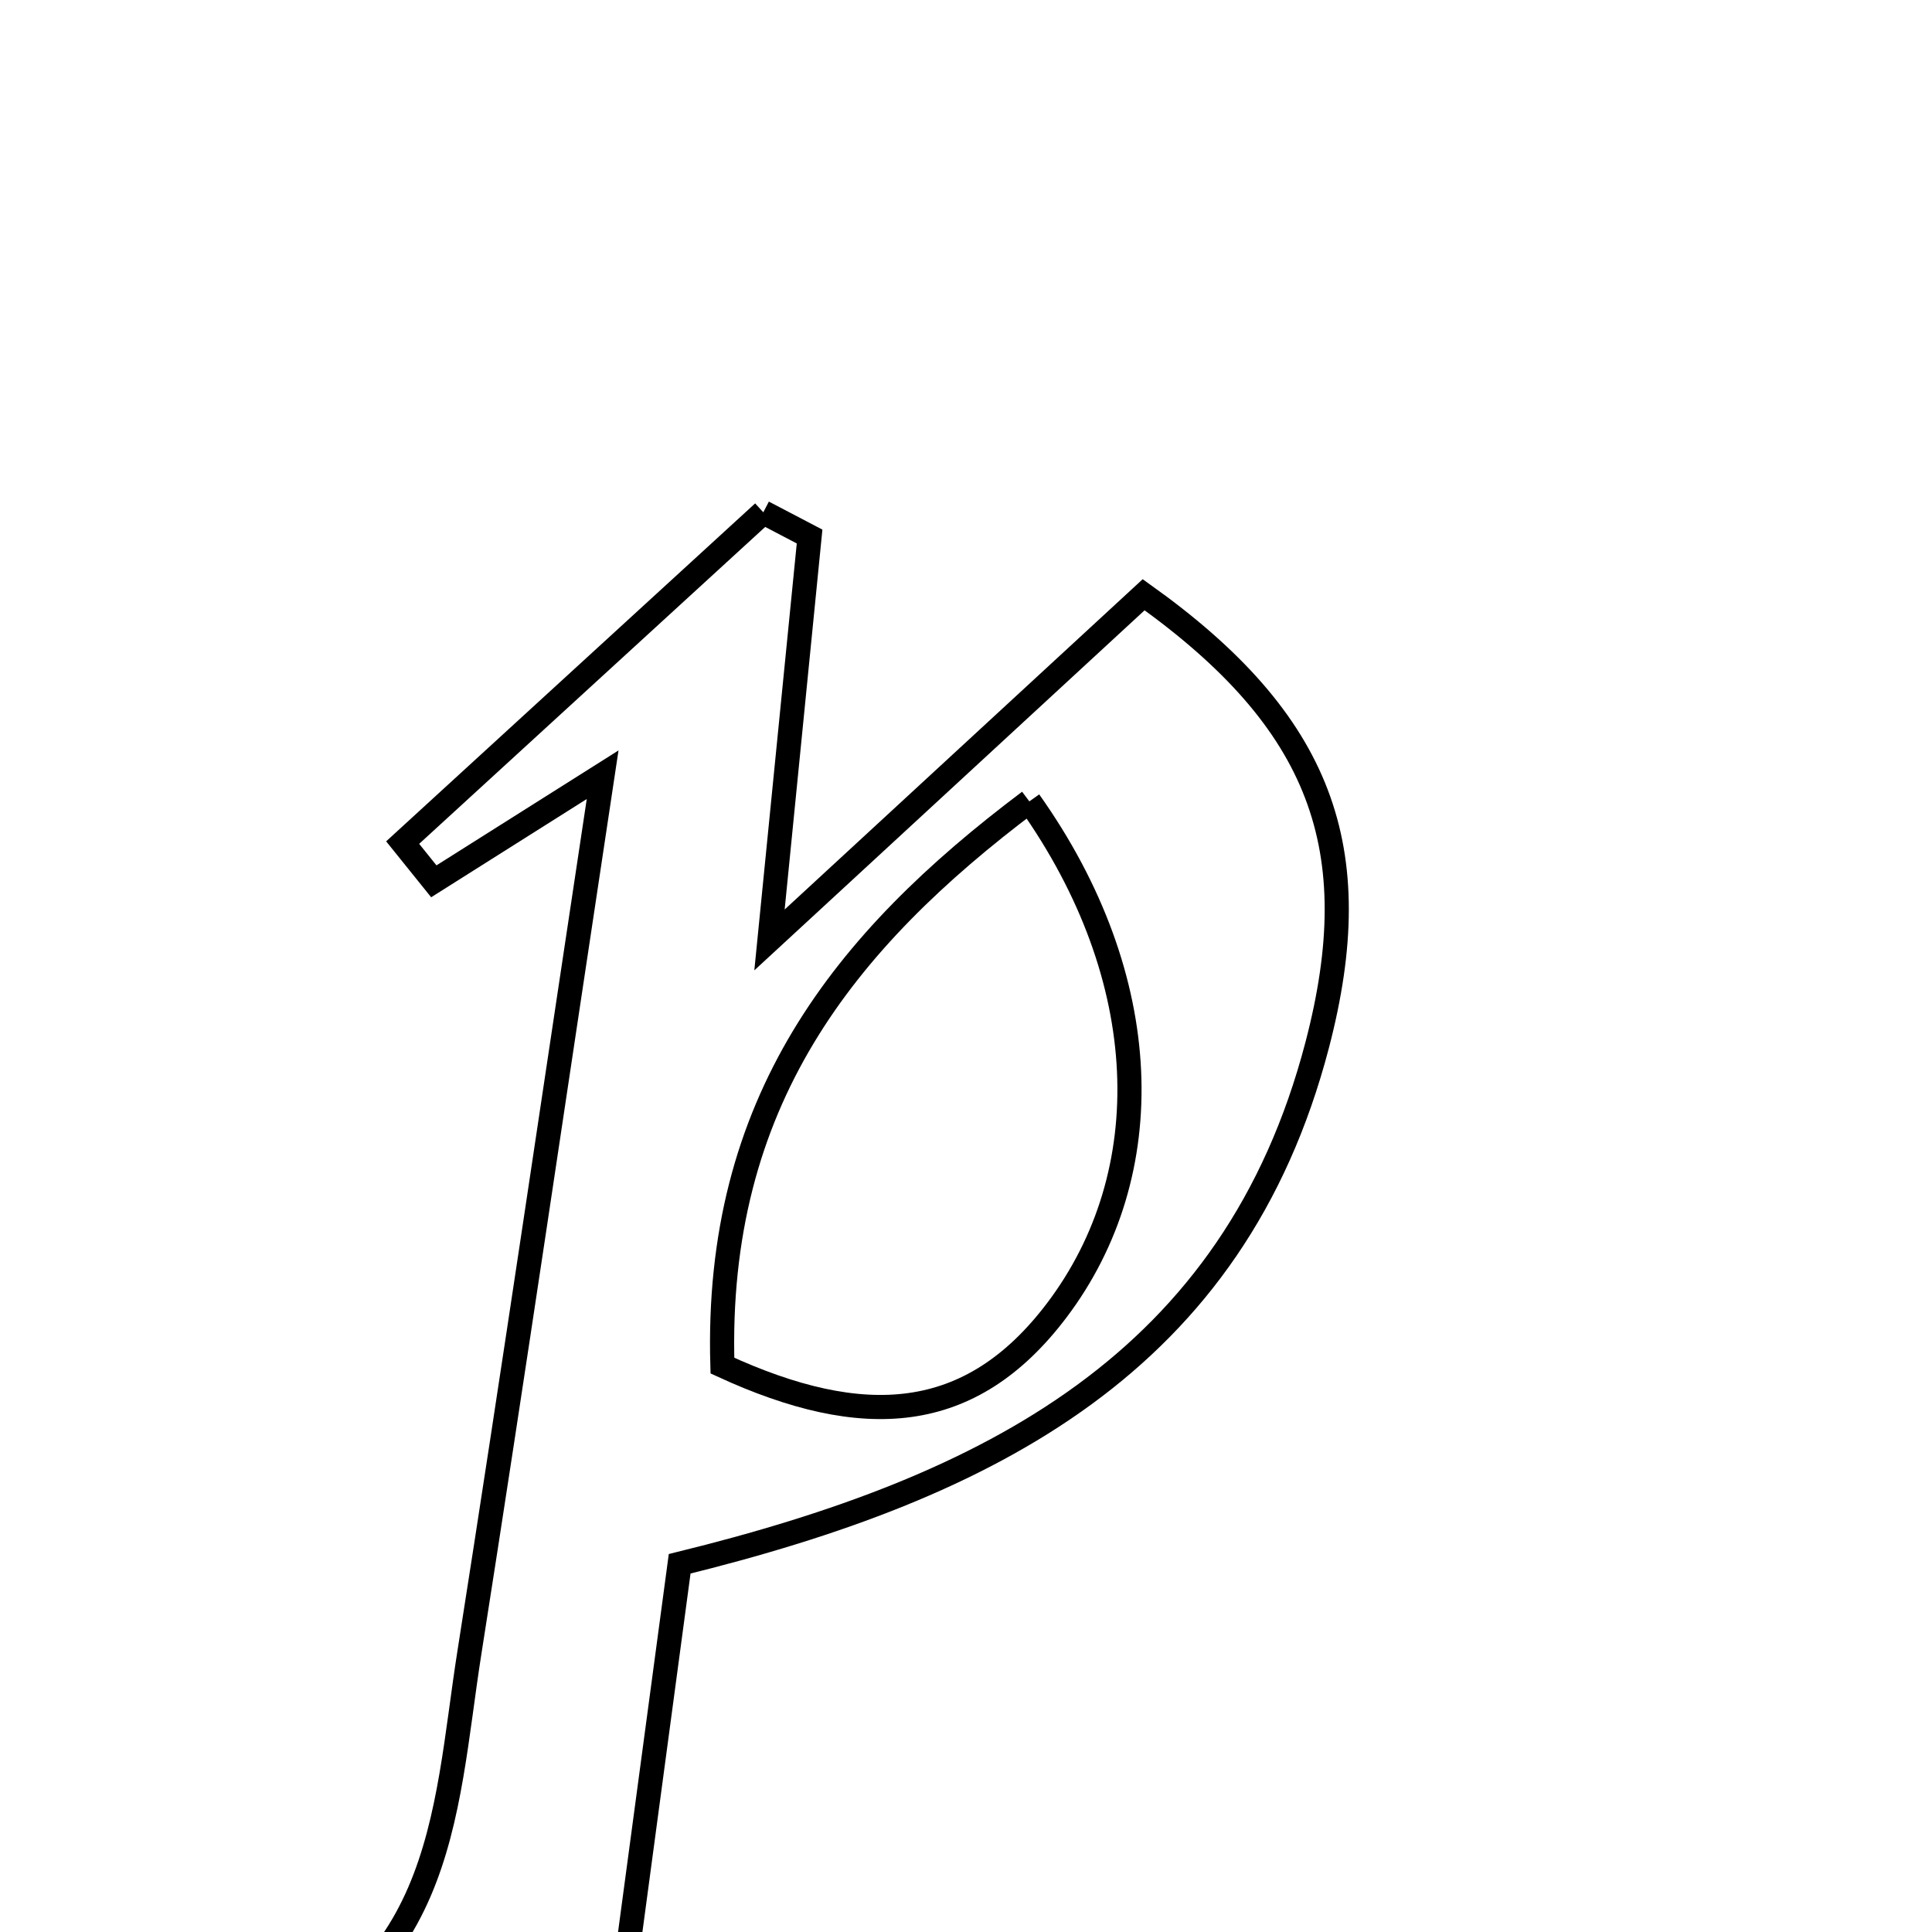 <svg xmlns="http://www.w3.org/2000/svg" viewBox="0.0 0.0 24.0 24.0" height="200px" width="200px"><path fill="none" stroke="black" stroke-width=".3" stroke-opacity="1.0"  filling="0" d="M9.482 6.364 C9.674 6.464 9.866 6.565 10.057 6.665 C9.902 8.229 9.747 9.793 9.559 11.676 C11.295 10.074 12.772 8.712 14.207 7.388 C16.414 8.964 17.002 10.538 16.362 12.984 C15.332 16.922 12.319 18.473 8.443 19.426 C8.251 20.858 8.033 22.483 7.806 24.171 C8.578 24.581 9.196 24.909 10.426 25.563 C7.573 25.563 5.361 25.563 2.678 25.563 C5.544 24.76 5.514 22.544 5.831 20.529 C6.375 17.071 6.884 13.606 7.486 9.624 C6.469 10.266 5.929 10.607 5.389 10.948 C5.26 10.788 5.131 10.627 5.002 10.467 C6.495 9.099 7.989 7.731 9.482 6.364"></path>
<path fill="none" stroke="black" stroke-width=".3" stroke-opacity="1.0"  filling="0" d="M12.787 9.955 C14.349 12.155 14.414 14.577 13.127 16.278 C12.057 17.692 10.724 17.77 8.974 16.964 C8.878 13.694 10.476 11.692 12.787 9.955"></path></svg>